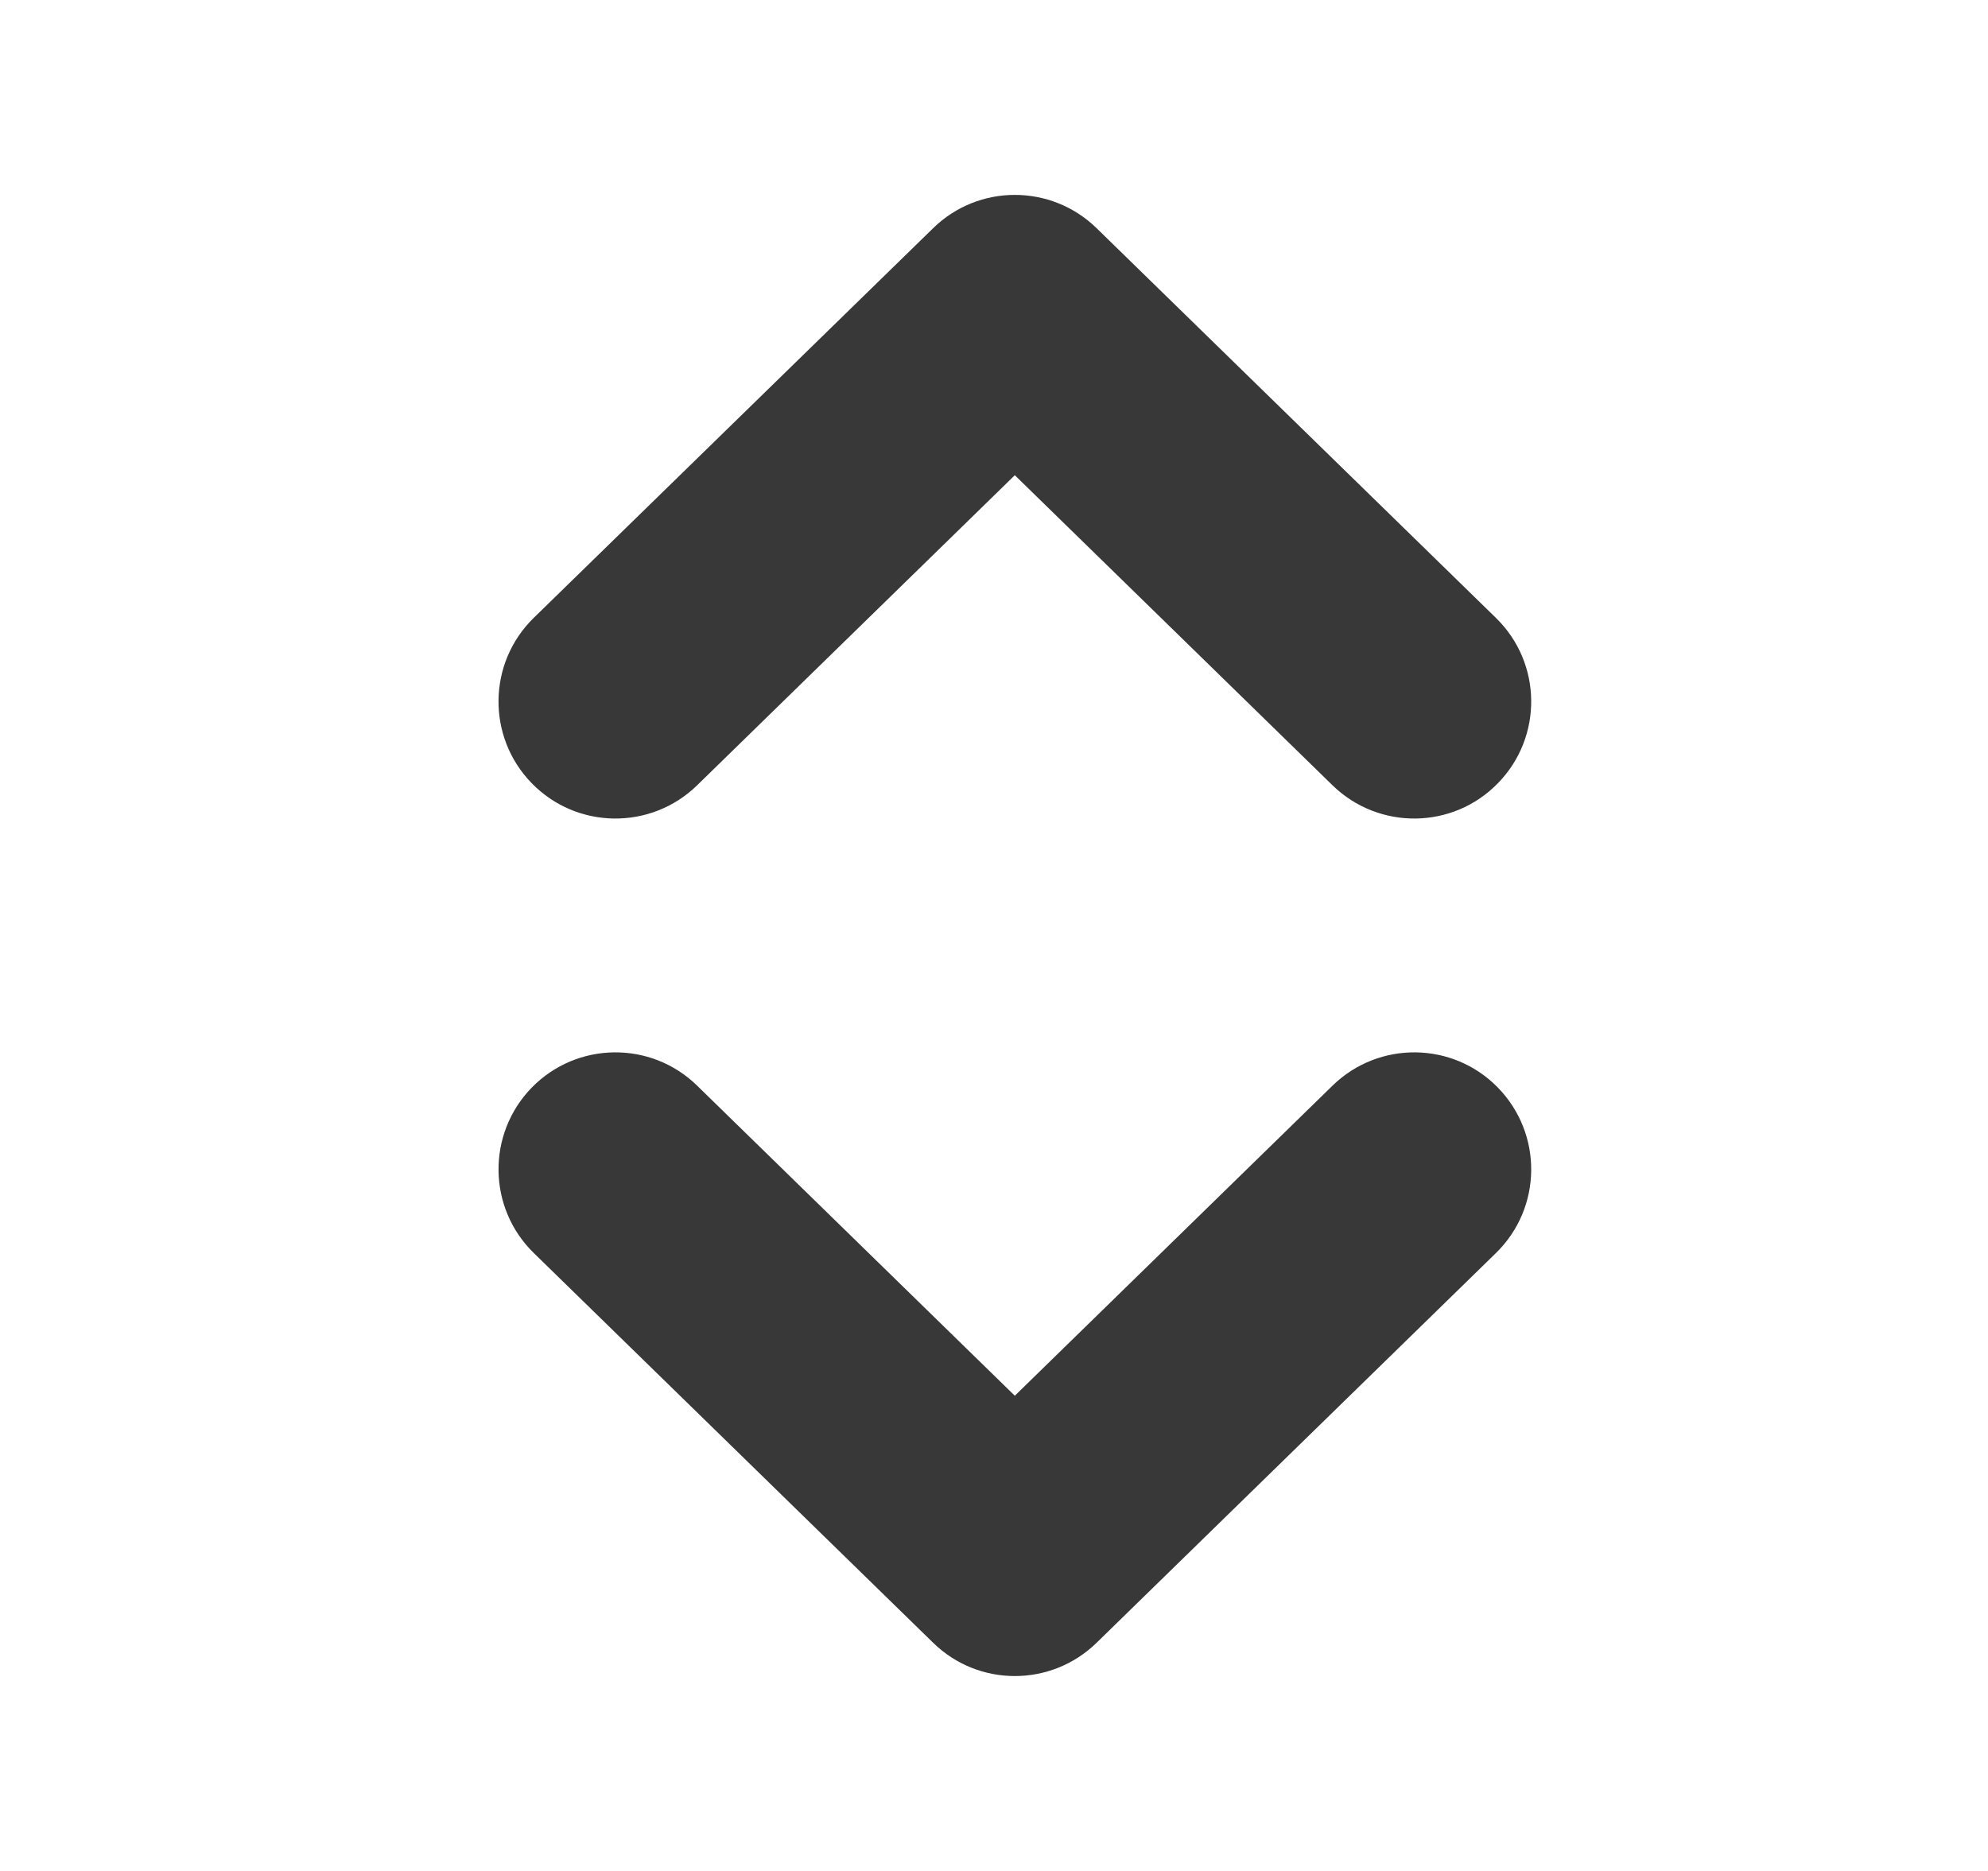 <svg width="17" height="16" viewBox="0 0 17 16" fill="none" xmlns="http://www.w3.org/2000/svg">
<path fill-rule="evenodd" clip-rule="evenodd" d="M9.377 14.049C8.988 14.428 8.368 14.428 7.98 14.049L4.565 10.716C4.169 10.33 4.162 9.697 4.547 9.301C4.933 8.906 5.566 8.898 5.961 9.284L8.678 11.936L11.395 9.284C11.791 8.898 12.424 8.906 12.809 9.301C13.195 9.697 13.188 10.33 12.792 10.716L9.377 14.049Z" fill="#383838"/>
<path fill-rule="evenodd" clip-rule="evenodd" d="M7.98 1.951C8.368 1.572 8.988 1.572 9.377 1.951L12.792 5.284C13.188 5.67 13.195 6.303 12.809 6.698C12.424 7.094 11.791 7.101 11.395 6.716L8.678 4.064L5.961 6.716C5.566 7.101 4.933 7.094 4.547 6.698C4.162 6.303 4.169 5.67 4.564 5.284L7.98 1.951Z" fill="#383838"/>
</svg>
